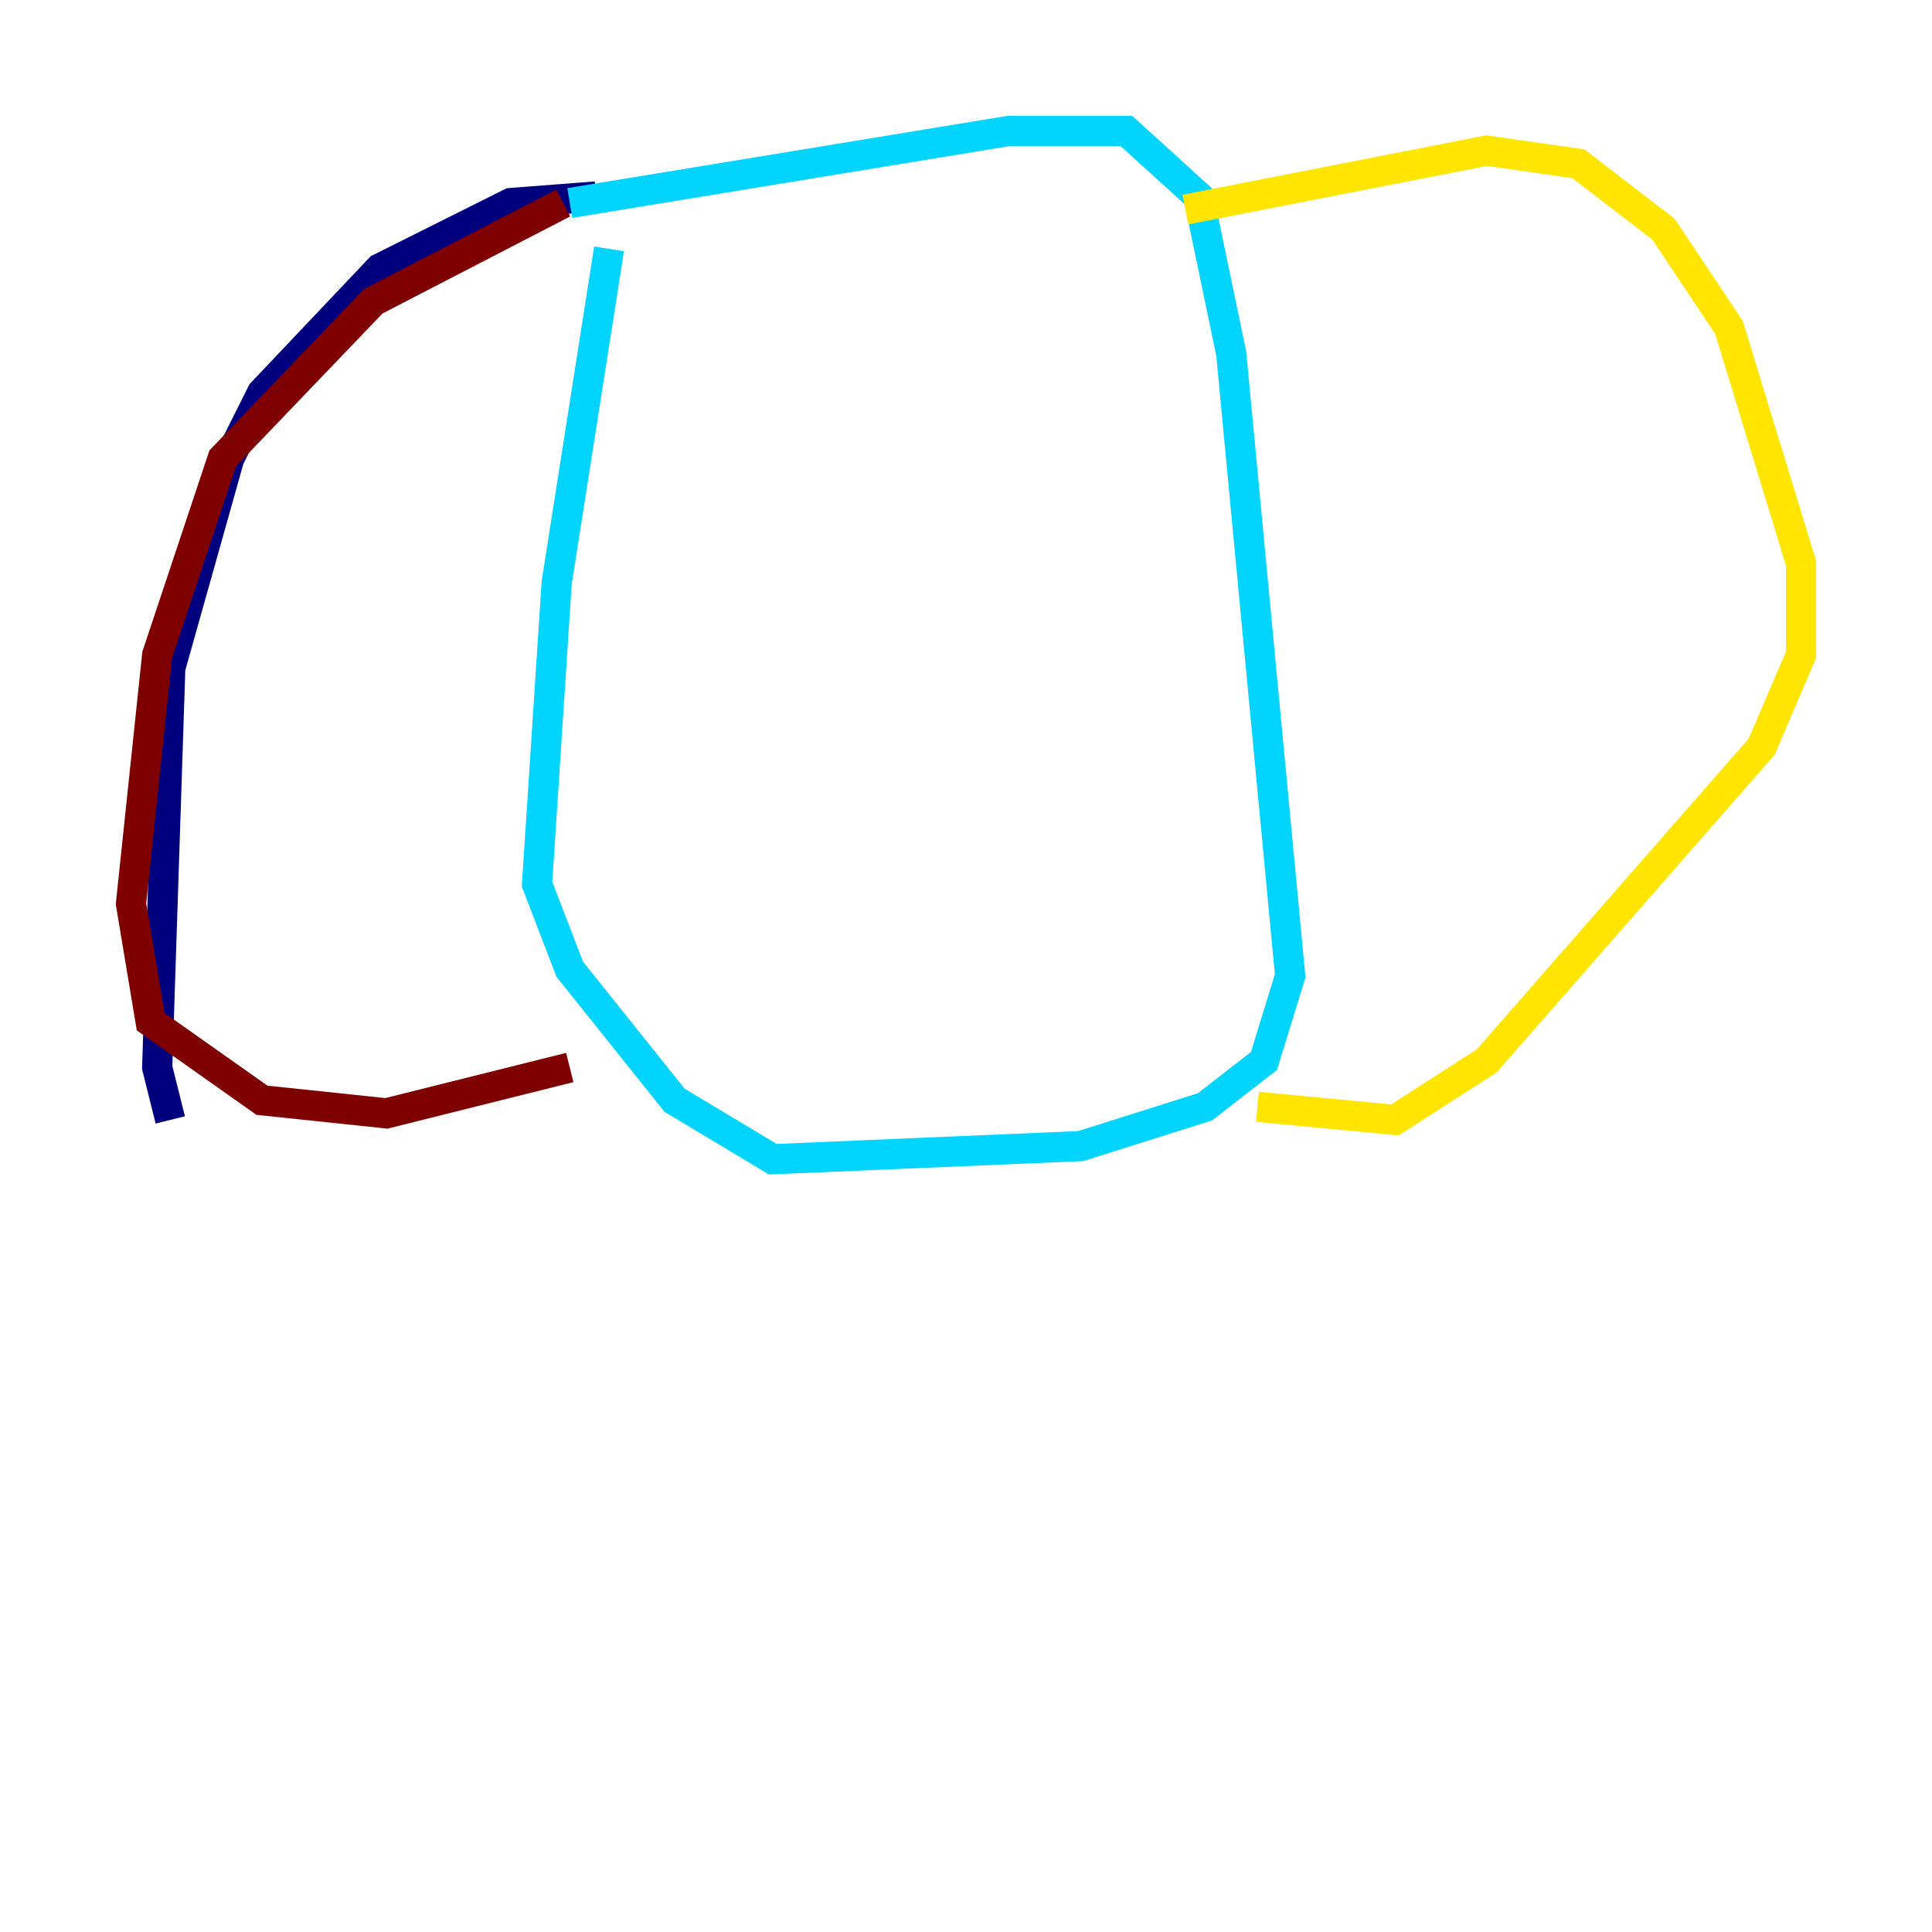 <?xml version="1.0" encoding="utf-8" ?>
<svg baseProfile="tiny" height="128" version="1.2" viewBox="0,0,128,128" width="128" xmlns="http://www.w3.org/2000/svg" xmlns:ev="http://www.w3.org/2001/xml-events" xmlns:xlink="http://www.w3.org/1999/xlink"><defs /><polyline fill="none" points="39.485,13.017 33.844,13.451 25.166,17.79 17.356,26.034 15.186,30.373 11.281,44.258 10.414,70.725 11.281,74.197" stroke="#00007f" stroke-width="2" /><polyline fill="none" points="40.352,16.488 36.881,38.617 35.58,58.576 37.749,64.217 44.691,72.895 51.2,76.8 71.593,75.932 79.837,73.329 83.742,70.291 85.478,64.651 81.573,23.43 79.403,13.017 74.63,8.678 66.82,8.678 37.749,13.451" stroke="#00d4ff" stroke-width="2" /><polyline fill="none" points="78.536,13.885 98.495,9.98 104.57,10.848 110.21,15.186 114.549,21.695 119.322,37.315 119.322,43.39 116.719,49.464 98.495,70.291 92.42,74.197 83.308,73.329" stroke="#ffe500" stroke-width="2" /><polyline fill="none" points="37.315,13.451 24.732,19.959 14.752,30.373 10.414,43.39 8.678,59.878 9.98,67.688 17.356,72.895 25.6,73.763 37.749,70.725" stroke="#7f0000" stroke-width="2" /></svg>